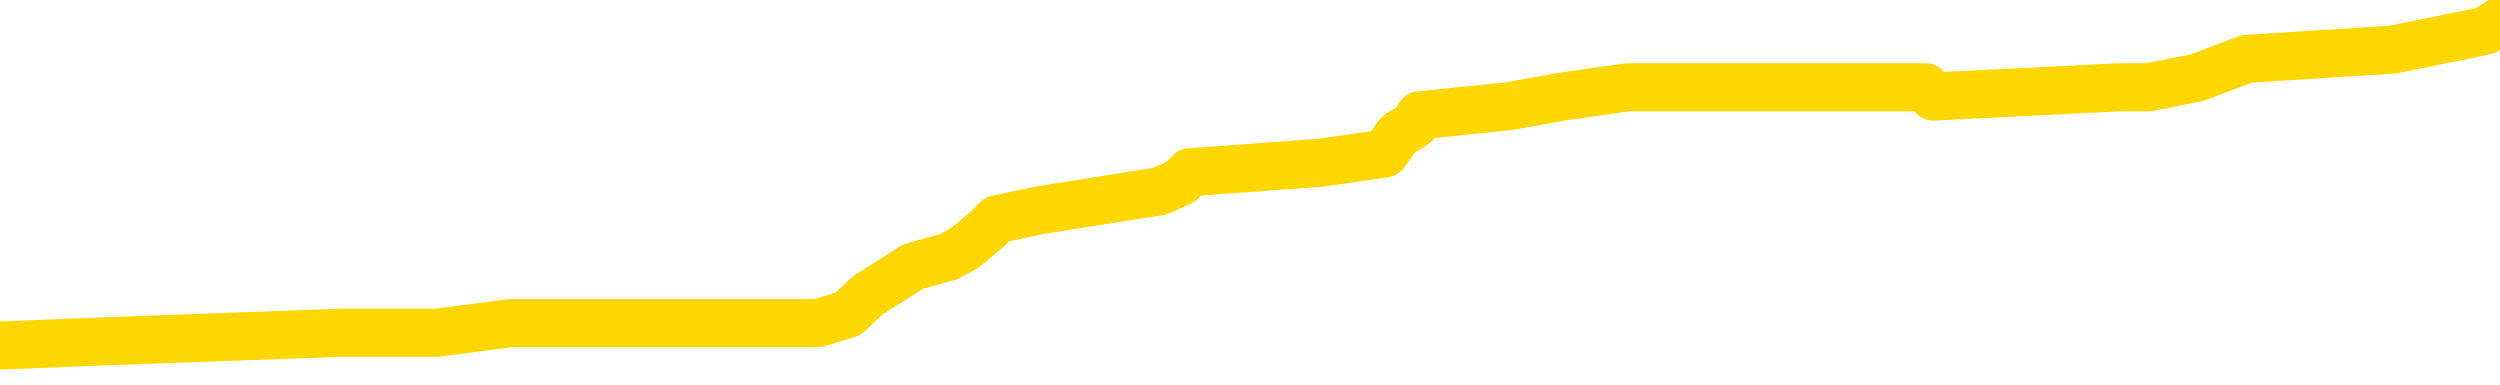<svg xmlns="http://www.w3.org/2000/svg" version="1.1" viewBox="0 0 6500 1000">
	<path fill="none" stroke="gold" stroke-width="125" stroke-linecap="round" stroke-linejoin="round" d="M0 63122  L-894681 63122 L-894496 63098 L-894006 63049 L-893713 63024 L-893401 62975 L-893167 62951 L-893113 62902 L-893054 62853 L-892901 62828 L-892861 62779 L-892728 62754 L-892435 62730 L-891895 62730 L-891284 62705 L-891236 62705 L-890596 62681 L-890563 62681 L-890038 62681 L-889905 62656 L-889515 62607 L-889187 62558 L-889069 62509 L-888858 62460 L-888141 62460 L-887571 62435 L-887464 62435 L-887290 62411 L-887068 62362 L-886667 62337 L-886641 62288 L-885713 62239 L-885625 62190 L-885543 62141 L-885473 62092 L-885176 62067 L-885024 62018 L-883134 62043 L-883033 62043 L-882771 62043 L-882477 62067 L-882335 62018 L-882087 62018 L-882051 61994 L-881893 61969 L-881429 61920 L-881176 61895 L-880964 61846 L-880713 61822 L-880364 61797 L-879436 61748 L-879343 61699 L-878932 61675 L-877761 61626 L-876572 61601 L-876480 61552 L-876452 61503 L-876186 61454 L-875887 61405 L-875759 61356 L-875721 61306 L-874907 61306 L-874523 61331 L-873462 61356 L-873401 61356 L-873136 61846 L-872664 62313 L-872472 62779 L-872208 63245 L-871872 63221 L-871736 63196 L-871281 63172 L-870537 63147 L-870520 63122 L-870354 63073 L-870286 63073 L-869770 63049 L-868742 63049 L-868545 63024 L-868057 63000 L-867695 62975 L-867286 62975 L-866901 63000 L-865197 63000 L-865099 63000 L-865027 63000 L-864966 63000 L-864781 62975 L-864445 62975 L-863804 62951 L-863727 62926 L-863666 62926 L-863480 62902 L-863400 62902 L-863223 62877 L-863204 62853 L-862974 62853 L-862586 62828 L-861697 62828 L-861658 62803 L-861570 62779 L-861542 62730 L-860534 62705 L-860384 62656 L-860360 62632 L-860227 62607 L-860187 62583 L-858929 62558 L-858871 62558 L-858332 62533 L-858279 62533 L-858232 62533 L-857837 62509 L-857698 62484 L-857498 62460 L-857351 62460 L-857187 62460 L-856910 62484 L-856551 62484 L-855999 62460 L-855354 62435 L-855095 62386 L-854941 62362 L-854540 62337 L-854500 62313 L-854380 62288 L-854318 62313 L-854304 62313 L-854210 62313 L-853917 62288 L-853766 62190 L-853435 62141 L-853357 62092 L-853282 62067 L-853055 61994 L-852988 61945 L-852761 61895 L-852708 61846 L-852544 61822 L-851538 61797 L-851355 61773 L-850803 61748 L-850410 61699 L-850013 61675 L-849163 61626 L-849085 61601 L-848506 61576 L-848064 61576 L-847823 61552 L-847666 61552 L-847265 61503 L-847245 61503 L-846800 61478 L-846394 61454 L-846258 61405 L-846083 61356 L-845947 61306 L-845697 61257 L-844697 61233 L-844615 61208 L-844479 61184 L-844441 61159 L-843551 61135 L-843335 61110 L-842892 61086 L-842774 61061 L-842718 61037 L-842041 61037 L-841941 61012 L-841912 61012 L-840570 60987 L-840165 60963 L-840125 60938 L-839197 60914 L-839099 60889 L-838966 60865 L-838561 60840 L-838535 60816 L-838442 60791 L-838226 60767 L-837815 60718 L-836661 60668 L-836370 60619 L-836341 60570 L-835733 60546 L-835483 60497 L-835463 60472 L-834534 60448 L-834482 60399 L-834360 60374 L-834342 60325 L-834187 60300 L-834011 60251 L-833875 60227 L-833818 60202 L-833710 60178 L-833625 60153 L-833392 60129 L-833317 60104 L-833008 60080 L-832891 60055 L-832721 60030 L-832629 60006 L-832527 60006 L-832504 59981 L-832427 59981 L-832329 59932 L-831962 59908 L-831857 59883 L-831354 59859 L-830902 59834 L-830864 59810 L-830840 59785 L-830799 59760 L-830670 59736 L-830569 59711 L-830128 59687 L-829846 59662 L-829253 59638 L-829123 59613 L-828848 59564 L-828696 59540 L-828543 59515 L-828457 59466 L-828379 59441 L-828194 59417 L-828143 59417 L-828115 59392 L-828036 59368 L-828013 59343 L-827729 59294 L-827126 59245 L-826130 59221 L-825832 59196 L-825098 59172 L-824854 59147 L-824764 59122 L-824187 59098 L-823488 59073 L-822736 59049 L-822418 59024 L-822035 58975 L-821958 58951 L-821323 58926 L-821138 58902 L-821050 58902 L-820920 58902 L-820608 58877 L-820558 58853 L-820416 58828 L-820395 58803 L-819427 58779 L-818881 58754 L-818403 58754 L-818342 58754 L-818018 58754 L-817997 58730 L-817935 58730 L-817724 58705 L-817648 58681 L-817593 58656 L-817570 58632 L-817531 58607 L-817515 58583 L-816758 58558 L-816742 58533 L-815942 58509 L-815790 58484 L-814885 58460 L-814378 58435 L-814149 58386 L-814108 58386 L-813993 58362 L-813816 58337 L-813062 58362 L-812927 58337 L-812763 58313 L-812445 58288 L-812269 58239 L-811247 58190 L-811223 58141 L-810972 58116 L-810759 58067 L-810125 58043 L-809887 57994 L-809855 57945 L-809677 57895 L-809596 57846 L-809507 57822 L-809442 57773 L-809002 57724 L-808978 57699 L-808438 57675 L-808182 57650 L-807687 57626 L-806810 57601 L-806773 57576 L-806720 57552 L-806679 57527 L-806562 57503 L-806285 57478 L-806078 57429 L-805881 57380 L-805858 57331 L-805808 57282 L-805768 57257 L-805690 57233 L-805093 57184 L-805033 57159 L-804929 57135 L-804775 57110 L-804143 57086 L-803462 57061 L-803160 57012 L-802813 56987 L-802615 56963 L-802567 56914 L-802247 56889 L-801619 56865 L-801472 56840 L-801436 56816 L-801378 56791 L-801302 56742 L-801060 56742 L-800972 56718 L-800878 56693 L-800584 56668 L-800450 56644 L-800390 56619 L-800353 56570 L-800081 56570 L-799075 56546 L-798899 56521 L-798848 56521 L-798556 56497 L-798363 56448 L-798030 56423 L-797524 56399 L-796961 56349 L-796947 56300 L-796930 56276 L-796830 56227 L-796715 56178 L-796676 56129 L-796638 56104 L-796573 56104 L-796545 56080 L-796406 56104 L-796113 56104 L-796063 56104 L-795958 56104 L-795693 56080 L-795228 56055 L-795084 56055 L-795029 56006 L-794972 55981 L-794781 55957 L-794416 55932 L-794201 55932 L-794007 55932 L-793949 55932 L-793890 55883 L-793736 55859 L-793466 55834 L-793036 55957 L-793021 55957 L-792944 55932 L-792879 55908 L-792750 55736 L-792727 55711 L-792443 55687 L-792395 55662 L-792340 55638 L-791878 55613 L-791839 55613 L-791798 55589 L-791608 55564 L-791128 55540 L-790641 55515 L-790624 55491 L-790586 55466 L-790330 55441 L-790252 55392 L-790022 55368 L-790006 55319 L-789712 55270 L-789270 55245 L-788823 55221 L-788318 55196 L-788164 55172 L-787878 55147 L-787838 55098 L-787507 55073 L-787285 55049 L-786768 55000 L-786692 54975 L-786444 54926 L-786250 54877 L-786190 54853 L-785413 54828 L-785339 54828 L-785109 54803 L-785092 54803 L-785030 54779 L-784835 54754 L-784370 54754 L-784347 54730 L-784217 54730 L-782917 54730 L-782900 54730 L-782823 54705 L-782729 54705 L-782512 54705 L-782360 54681 L-782182 54705 L-782127 54730 L-781841 54754 L-781801 54754 L-781431 54754 L-780991 54754 L-780808 54754 L-780487 54730 L-780192 54730 L-779746 54681 L-779674 54656 L-779212 54607 L-778774 54583 L-778592 54558 L-777138 54509 L-777006 54484 L-776549 54435 L-776323 54411 L-775936 54362 L-775420 54313 L-774466 54264 L-773671 54214 L-772997 54190 L-772571 54141 L-772260 54116 L-772030 54043 L-771347 53969 L-771334 53895 L-771124 53797 L-771102 53773 L-770928 53724 L-769978 53699 L-769709 53650 L-768894 53626 L-768584 53576 L-768546 53552 L-768489 53503 L-767872 53478 L-767234 53429 L-765608 53405 L-764934 53380 L-764292 53380 L-764215 53380 L-764158 53380 L-764122 53380 L-764094 53356 L-763982 53306 L-763964 53282 L-763942 53257 L-763788 53233 L-763735 53184 L-763657 53159 L-763537 53135 L-763440 53110 L-763322 53086 L-763053 53037 L-762783 53012 L-762766 52963 L-762566 52938 L-762419 52889 L-762192 52865 L-762058 52840 L-761749 52816 L-761689 52791 L-761336 52742 L-760988 52718 L-760887 52693 L-760823 52644 L-760763 52619 L-760378 52570 L-759997 52546 L-759893 52521 L-759633 52497 L-759362 52448 L-759202 52423 L-759170 52399 L-759108 52374 L-758967 52349 L-758783 52325 L-758738 52300 L-758450 52300 L-758434 52276 L-758201 52276 L-758140 52251 L-758102 52251 L-757522 52227 L-757388 52202 L-757365 52104 L-757347 51932 L-757329 51736 L-757313 51540 L-757289 51343 L-757272 51196 L-757251 51024 L-757235 50853 L-757211 50754 L-757195 50656 L-757173 50583 L-757156 50533 L-757107 50460 L-757035 50386 L-757000 50264 L-756977 50165 L-756941 50067 L-756900 49969 L-756863 49920 L-756847 49822 L-756823 49748 L-756786 49699 L-756769 49626 L-756745 49576 L-756728 49527 L-756709 49478 L-756693 49429 L-756664 49356 L-756638 49282 L-756593 49257 L-756576 49208 L-756534 49184 L-756486 49135 L-756416 49086 L-756400 49037 L-756384 48987 L-756322 48963 L-756283 48938 L-756244 48914 L-756077 48889 L-756013 48865 L-755997 48840 L-755952 48791 L-755894 48767 L-755681 48742 L-755648 48718 L-755605 48693 L-755527 48668 L-754990 48644 L-754912 48619 L-754808 48570 L-754719 48546 L-754543 48521 L-754192 48497 L-754036 48472 L-753598 48448 L-753442 48423 L-753312 48399 L-752608 48349 L-752407 48325 L-751446 48276 L-750964 48251 L-750865 48251 L-750772 48227 L-750527 48202 L-750454 48178 L-750011 48129 L-749915 48104 L-749900 48080 L-749884 48055 L-749859 48030 L-749394 48006 L-749177 47981 L-749037 47957 L-748743 47932 L-748655 47908 L-748613 47883 L-748583 47859 L-748411 47834 L-748352 47810 L-748276 47785 L-748195 47760 L-748125 47760 L-747816 47736 L-747731 47711 L-747517 47687 L-747482 47662 L-746799 47638 L-746700 47613 L-746495 47589 L-746448 47564 L-746170 47540 L-746108 47515 L-746091 47466 L-746013 47441 L-745705 47392 L-745680 47368 L-745626 47319 L-745604 47294 L-745481 47270 L-745345 47221 L-745101 47196 L-744976 47196 L-744329 47172 L-744313 47172 L-744288 47172 L-744108 47122 L-744032 47098 L-743940 47073 L-743512 47049 L-743096 47024 L-742703 46975 L-742624 46951 L-742606 46926 L-742242 46902 L-742006 46877 L-741778 46853 L-741464 46828 L-741387 46803 L-741306 46754 L-741128 46705 L-741112 46681 L-740847 46632 L-740767 46607 L-740537 46583 L-740310 46558 L-739995 46558 L-739820 46533 L-739458 46533 L-739067 46509 L-738997 46460 L-738934 46435 L-738793 46386 L-738741 46362 L-738640 46313 L-738138 46288 L-737941 46264 L-737694 46239 L-737509 46214 L-737209 46190 L-737133 46165 L-736967 46116 L-736082 46092 L-736054 46043 L-735931 45994 L-735352 45969 L-735274 45945 L-734561 45945 L-734249 45945 L-734036 45945 L-734019 45945 L-733633 45945 L-733108 45895 L-732661 45871 L-732332 45846 L-732179 45822 L-731853 45822 L-731675 45797 L-731593 45797 L-731387 45748 L-731212 45724 L-730283 45699 L-729393 45675 L-729354 45650 L-729126 45650 L-728747 45626 L-727959 45601 L-727725 45576 L-727649 45552 L-727292 45527 L-726720 45478 L-726453 45454 L-726066 45429 L-725963 45429 L-725793 45429 L-725174 45429 L-724963 45429 L-724655 45429 L-724602 45405 L-724475 45380 L-724422 45356 L-724302 45331 L-723966 45282 L-723007 45257 L-722876 45208 L-722674 45184 L-722043 45159 L-721731 45135 L-721317 45110 L-721290 45086 L-721145 45061 L-720724 45037 L-719392 45037 L-719345 45012 L-719216 44963 L-719200 44938 L-718622 44889 L-718416 44865 L-718386 44840 L-718345 44816 L-718288 44791 L-718250 44767 L-718172 44742 L-718029 44718 L-717575 44693 L-717457 44668 L-717171 44644 L-716799 44619 L-716703 44595 L-716376 44570 L-716021 44546 L-715851 44521 L-715804 44497 L-715695 44472 L-715606 44448 L-715578 44423 L-715502 44374 L-715198 44349 L-715165 44300 L-715093 44276 L-714725 44251 L-714389 44227 L-714309 44227 L-714089 44202 L-713917 44178 L-713890 44153 L-713393 44129 L-712844 44080 L-711963 44055 L-711865 44006 L-711788 43981 L-711513 43957 L-711266 43908 L-711192 43883 L-711130 43834 L-711011 43810 L-710969 43785 L-710859 43760 L-710782 43711 L-710082 43687 L-709836 43662 L-709796 43638 L-709640 43613 L-709041 43613 L-708814 43613 L-708722 43613 L-708247 43613 L-707649 43564 L-707129 43540 L-707108 43515 L-706963 43491 L-706643 43491 L-706101 43491 L-705869 43491 L-705699 43491 L-705212 43466 L-704985 43441 L-704900 43417 L-704554 43392 L-704228 43392 L-703705 43368 L-703377 43343 L-702777 43319 L-702579 43270 L-702527 43245 L-702487 43221 L-702205 43196 L-701521 43147 L-701211 43122 L-701186 43073 L-700995 43049 L-700772 43024 L-700686 43000 L-700022 42951 L-699998 42926 L-699776 42877 L-699446 42853 L-699094 42803 L-698889 42779 L-698657 42730 L-698399 42705 L-698209 42656 L-698162 42632 L-697935 42607 L-697900 42583 L-697744 42558 L-697529 42533 L-697356 42509 L-697265 42484 L-696988 42460 L-696744 42435 L-696429 42411 L-696003 42411 L-695965 42411 L-695482 42411 L-695249 42411 L-695037 42386 L-694811 42362 L-694261 42362 L-694014 42337 L-693180 42337 L-693124 42313 L-693102 42288 L-692944 42264 L-692483 42239 L-692442 42214 L-692102 42165 L-691969 42141 L-691746 42116 L-691174 42092 L-690702 42067 L-690507 42043 L-690315 42018 L-690125 41994 L-690023 41969 L-689655 41945 L-689609 41920 L-689527 41895 L-688234 41871 L-688185 41846 L-687917 41846 L-687772 41846 L-687221 41846 L-687104 41822 L-687023 41797 L-686663 41773 L-686440 41748 L-686158 41724 L-685829 41675 L-685321 41650 L-685209 41626 L-685130 41601 L-684966 41576 L-684671 41576 L-684202 41576 L-684006 41601 L-683955 41601 L-683306 41576 L-683184 41552 L-682730 41552 L-682694 41527 L-682225 41503 L-682115 41478 L-682099 41454 L-681882 41454 L-681702 41429 L-681170 41429 L-680140 41429 L-679941 41405 L-679483 41380 L-678534 41331 L-678436 41306 L-678082 41257 L-678021 41233 L-678007 41208 L-677971 41184 L-677602 41159 L-677482 41135 L-677240 41110 L-677076 41086 L-676889 41061 L-676768 41037 L-675697 40987 L-674839 40963 L-674627 40914 L-674530 40889 L-674355 40840 L-674022 40816 L-673950 40791 L-673893 40767 L-673717 40767 L-673328 40742 L-673093 40718 L-672982 40693 L-672865 40668 L-671884 40644 L-671859 40619 L-671264 40570 L-671232 40570 L-671083 40546 L-670799 40521 L-669887 40521 L-668941 40521 L-668788 40497 L-668685 40497 L-668554 40472 L-668411 40448 L-668384 40423 L-668270 40399 L-668052 40374 L-667370 40349 L-667241 40325 L-666938 40300 L-666698 40251 L-666365 40227 L-665726 40202 L-665384 40153 L-665322 40129 L-665166 40129 L-664245 40129 L-663774 40129 L-663731 40129 L-663718 40104 L-663677 40080 L-663655 40055 L-663628 40030 L-663484 40006 L-663061 39981 L-662726 39981 L-662535 39957 L-662106 39957 L-661919 39932 L-661530 39883 L-660995 39859 L-660623 39834 L-660601 39834 L-660351 39810 L-660233 39785 L-660157 39760 L-660021 39736 L-659982 39711 L-659902 39687 L-659508 39662 L-659012 39638 L-658900 39589 L-658727 39564 L-658419 39540 L-657971 39515 L-657648 39491 L-657506 39441 L-657079 39392 L-656925 39343 L-656870 39294 L-656056 39270 L-656037 39245 L-655665 39221 L-655608 39221 L-654479 39196 L-654411 39196 L-653853 39172 L-653658 39147 L-653522 39122 L-653288 39098 L-652941 39073 L-652906 39024 L-652871 39000 L-652803 38951 L-652454 38926 L-652282 38902 L-651797 38877 L-651781 38853 L-651456 38828 L-651298 38803 L-650157 38754 L-650133 38730 L-649941 38681 L-649747 38656 L-649497 38632 L-649480 38607 L-648460 38583 L-648162 38558 L-648087 38533 L-647950 38484 L-647775 38460 L-647198 38411 L-646982 38386 L-646919 38362 L-646788 38337 L-646751 38288 L-646228 38264 L-646090 47932 L-646075 47932 L-646053 47932 L-646032 47932 L-645805 38239 L-645029 38239 L-644988 38239 L-644620 38239 L-644542 38214 L-644490 38190 L-643816 38165 L-643074 38141 L-642649 38141 L-642202 38116 L-641140 38092 L-640828 38043 L-640418 38043 L-640346 38018 L-639822 38018 L-639727 38018 L-639709 38018 L-639265 37994 L-639079 37945 L-638299 37895 L-637626 37871 L-637214 37797 L-636982 37748 L-636842 37724 L-636760 37675 L-636740 37650 L-636664 37650 L-636536 37626 L-636219 37650 L-635995 37650 L-635670 37626 L-635608 37626 L-635238 37626 L-635204 37626 L-634996 37626 L-634328 37626 L-634251 37626 L-634093 37576 L-633982 37576 L-633656 37552 L-633501 37527 L-633160 37527 L-633103 37478 L-632765 37429 L-632561 37405 L-632508 37356 L-631132 37331 L-631002 37306 L-630569 37282 L-630248 37257 L-629421 37208 L-629297 37184 L-628566 37135 L-628410 37086 L-628370 37061 L-628316 37037 L-628293 37012 L-628179 36987 L-627882 36963 L-627593 36938 L-627538 36914 L-627418 36889 L-627387 36865 L-627288 36840 L-626844 36840 L-626692 36816 L-625857 36816 L-625315 36791 L-624980 36791 L-624964 36767 L-624889 36742 L-624773 36718 L-624578 36693 L-624314 36668 L-623479 36644 L-623383 36619 L-622861 36595 L-622820 36570 L-622720 36546 L-621892 36546 L-621757 36521 L-621418 36521 L-620864 36497 L-620485 36472 L-620322 36448 L-620012 36423 L-619199 36399 L-618893 36374 L-618625 36374 L-618303 36374 L-617982 36399 L-617707 36399 L-616878 36349 L-616783 36325 L-616690 36251 L-616586 36178 L-616199 36104 L-615719 36055 L-615703 36030 L-615584 36006 L-615216 35957 L-615121 35932 L-614287 35883 L-614210 35859 L-613911 35834 L-613820 35810 L-613413 35760 L-613303 35711 L-612603 35687 L-612130 35662 L-612070 35638 L-611851 35589 L-611577 35564 L-611464 35540 L-610437 35515 L-610051 35491 L-610031 35466 L-609698 35441 L-609453 35417 L-609020 35392 L-608910 35368 L-608792 35343 L-608340 35294 L-607750 35270 L-607413 35245 L-605521 35221 L-605407 35172 L-605195 35147 L-603877 35122 L-603770 29601 L-603704 24153 L-603668 19122 L-603606 19122 L-603107 24595 L-602432 29994 L-602410 34975 L-602139 34926 L-601171 34926 L-600482 34902 L-600320 34877 L-599779 34853 L-599689 34828 L-598670 34803 L-597722 34754 L-597357 34779 L-597254 34803 L-596666 34803 L-596606 34803 L-596506 34779 L-596066 34730 L-595958 34705 L-595517 34681 L-594517 34607 L-594260 34533 L-594157 34460 L-594027 34411 L-593661 34362 L-593080 34313 L-593049 34288 L-592733 34264 L-590750 34239 L-590635 34214 L-590567 34214 L-590208 34190 L-588590 34165 L-588412 34165 L-588268 34165 L-587445 34190 L-587393 34214 L-587338 34214 L-586904 34214 L-585923 34239 L-585850 34239 L-584765 34214 L-584552 34214 L-583836 34165 L-583447 34141 L-583229 34092 L-582909 34043 L-582415 33994 L-582288 33969 L-582059 33920 L-581826 33871 L-581767 33846 L-581478 33822 L-581205 33773 L-580176 33748 L-578511 33724 L-578091 33699 L-577954 33675 L-577798 33675 L-577493 33650 L-577265 33601 L-577106 33576 L-576947 33527 L-576778 33478 L-576730 33454 L-576677 33429 L-576655 33429 L-576269 33405 L-576019 33405 L-575749 33405 L-575588 33405 L-575498 33405 L-573840 33405 L-573675 33429 L-573295 33405 L-572835 33405 L-572225 33356 L-571132 33331 L-570701 33306 L-570669 33282 L-570607 33257 L-570590 33233 L-568886 33208 L-568844 33184 L-568378 33159 L-568191 33135 L-568159 33086 L-567563 33061 L-567513 33037 L-567191 33012 L-567140 32987 L-566930 32963 L-566912 32938 L-566645 32889 L-566593 32865 L-566123 32840 L-565613 32791 L-565535 32791 L-565240 32767 L-565224 32742 L-565185 32718 L-565114 32693 L-564957 32668 L-564011 32668 L-563954 32668 L-563434 32668 L-563241 32644 L-563140 32644 L-562914 32619 L-562404 32619 L-562016 33282 L-561947 33282 L-561599 33257 L-561242 33233 L-560113 32521 L-560061 32472 L-559835 32448 L-559801 32423 L-559676 32374 L-559578 32374 L-559313 32374 L-558573 32399 L-557994 32399 L-557701 32399 L-556995 32399 L-556816 32374 L-556793 32374 L-556157 32349 L-555846 32325 L-555449 32325 L-555420 32300 L-555399 32276 L-555245 32251 L-554560 32251 L-554543 32251 L-554203 32251 L-553931 32227 L-553893 32202 L-553837 32153 L-553815 32129 L-553743 32104 L-553411 32080 L-553305 32055 L-553277 32006 L-553079 31981 L-552926 31957 L-552058 31932 L-551495 31883 L-551479 31883 L-551378 31859 L-551276 31883 L-551129 31883 L-551051 31883 L-551013 31859 L-550958 31834 L-550884 31810 L-550739 31785 L-550258 31785 L-549853 31760 L-548987 31785 L-548967 31785 L-548709 31785 L-548633 31785 L-548603 31760 L-548593 31711 L-548576 31687 L-548283 31662 L-548243 31638 L-548172 31613 L-548098 31589 L-547893 31564 L-547733 31491 L-547432 31417 L-547354 31319 L-547337 31245 L-547121 31196 L-546890 31196 L-546780 31221 L-546410 31245 L-546252 31245 L-546020 31245 L-545852 31245 L-545707 31221 L-545575 31196 L-544299 31147 L-543895 31098 L-543835 31073 L-543718 31024 L-543293 31000 L-543277 30951 L-543215 30926 L-542942 30877 L-542829 30853 L-542547 30803 L-542270 30779 L-541845 30730 L-541822 30705 L-541744 30681 L-541619 30656 L-541032 30632 L-540641 30607 L-540305 30583 L-539716 30558 L-539614 30558 L-539444 30533 L-539307 30533 L-538480 30509 L-537294 30484 L-537258 30460 L-537203 30460 L-536982 30435 L-536777 30435 L-536623 30435 L-536366 30411 L-536289 30386 L-535747 30362 L-535710 30337 L-535461 30313 L-535074 30288 L-534248 30264 L-533890 30239 L-533580 30239 L-533322 30214 L-533098 30190 L-532692 30165 L-532575 30141 L-532392 30116 L-532339 30116 L-532150 30092 L-531980 30067 L-531951 30043 L-531670 30018 L-531360 29994 L-531222 29969 L-530912 29945 L-530718 29945 L-530703 29920 L-529983 29920 L-529850 29871 L-529552 29846 L-529462 29822 L-528861 29822 L-528823 29797 L-528744 29773 L-528124 29748 L-527972 29699 L-527932 29675 L-527621 29650 L-527429 29626 L-527236 29576 L-527181 29527 L-526872 29503 L-526820 29478 L-526765 29503 L-526740 29503 L-526615 29503 L-525804 29478 L-525728 29454 L-525187 29429 L-524918 29405 L-524259 29380 L-523351 29356 L-523110 29331 L-522578 29306 L-522360 29282 L-521253 29306 L-521203 29306 L-520427 29306 L-519879 29282 L-519768 29257 L-519615 29208 L-519560 29184 L-519395 29159 L-519017 29135 L-518570 29110 L-518515 29086 L-518361 29061 L-517681 29037 L-517461 29012 L-516943 28987 L-516094 28938 L-516078 28914 L-514287 28889 L-513733 28865 L-513615 28840 L-512610 28816 L-512573 28791 L-512340 28791 L-512248 28791 L-512208 28791 L-511876 28767 L-511524 28742 L-511259 28693 L-510972 28668 L-510661 28619 L-510407 28570 L-510313 28546 L-509823 28521 L-509616 28497 L-509050 28472 L-508936 28497 L-508585 28472 L-508533 28472 L-508493 28472 L-507890 28423 L-507156 28374 L-506575 28325 L-506339 28276 L-505799 28202 L-505646 28153 L-505145 28129 L-504935 28080 L-504912 28080 L-504853 28055 L-503891 28055 L-503713 28030 L-503271 28006 L-503247 27957 L-503092 27932 L-503010 27932 L-502860 27957 L-502213 27957 L-502163 27932 L-501043 27908 L-500059 27883 L-499998 27859 L-499277 27834 L-498412 27810 L-498033 27785 L-497814 27785 L-497055 27760 L-497003 27736 L-496694 27687 L-495842 27687 L-495649 27662 L-495473 27638 L-495248 27638 L-495121 27613 L-494929 27613 L-494697 27589 L-494527 27613 L-494241 27589 L-493961 27589 L-493878 27564 L-493708 27540 L-493691 27491 L-493537 27466 L-493498 27441 L-492723 27417 L-492646 27417 L-492414 27368 L-491987 27343 L-491642 27319 L-491058 27294 L-490790 27294 L-490531 27294 L-490401 27245 L-490385 27221 L-490271 27196 L-490247 27172 L-490013 27147 L-489977 27122 L-488661 27122 L-488606 27098 L-487927 27049 L-487354 27049 L-487229 27049 L-487076 27049 L-486999 27049 L-486687 27000 L-486414 26975 L-486324 26926 L-486223 26926 L-485295 26902 L-485219 26902 L-484855 26902 L-484830 26877 L-484794 26853 L-484018 26803 L-483926 26779 L-483786 26754 L-483385 26730 L-483123 26730 L-482879 26754 L-482665 26730 L-482585 26730 L-482508 26730 L-482432 26730 L-482245 26754 L-482179 26754 L-481929 26754 L-481874 26730 L-481737 26705 L-481657 26656 L-481544 26632 L-481320 26607 L-481156 26583 L-481115 26558 L-480946 26533 L-480575 26509 L-480560 26484 L-480444 26460 L-479723 26435 L-479687 26411 L-479554 26411 L-479206 26386 L-478795 26386 L-478759 26386 L-478680 26362 L-478642 26337 L-478278 26313 L-478073 26288 L-478058 26264 L-477713 26239 L-477364 26239 L-477038 26239 L-476937 26214 L-476784 26214 L-476590 26190 L-476358 26190 L-476265 26190 L-476110 26190 L-476033 26190 L-475992 26165 L-475878 26141 L-475855 26116 L-475604 26116 L-475466 26067 L-474888 25994 L-474060 25945 L-473572 25895 L-473450 25871 L-473412 25846 L-473399 25822 L-473247 25773 L-473146 25724 L-472913 25699 L-472523 25650 L-472218 25626 L-472203 25601 L-472032 25576 L-471793 25527 L-471197 25527 L-470593 25503 L-470554 25503 L-470513 25503 L-470360 25478 L-470307 25454 L-470244 25429 L-470176 25405 L-470122 25356 L-470096 25331 L-470050 25306 L-469955 25257 L-469818 25233 L-469665 25208 L-469533 25184 L-469492 25184 L-469456 25159 L-469394 25135 L-469121 25086 L-468806 25061 L-468766 25012 L-468681 24987 L-468503 24963 L-468266 24938 L-467908 24914 L-467878 24889 L-467309 24865 L-467186 24840 L-466950 24816 L-466927 24816 L-466646 24791 L-466361 24791 L-466105 24791 L-465533 24767 L-465237 24742 L-465160 24718 L-464461 24693 L-464384 24668 L-464349 24644 L-464322 24619 L-464271 24570 L-464077 24546 L-463937 24497 L-463901 24472 L-463861 24448 L-463265 24423 L-463033 24399 L-462749 24570 L-462695 24718 L-462621 24889 L-462543 25037 L-462307 24987 L-462063 24963 L-461927 24938 L-461821 24914 L-461741 24889 L-461354 24840 L-461227 24816 L-461074 24791 L-461037 24767 L-460891 24742 L-460669 24718 L-460496 24693 L-460427 24668 L-459605 24619 L-459589 24619 L-459294 24595 L-458507 24570 L-458197 24570 L-458050 24546 L-457822 24521 L-457621 24472 L-456685 24448 L-456648 24423 L-456625 24399 L-456584 24349 L-456316 24325 L-455719 24300 L-455656 24276 L-455620 24251 L-455603 24227 L-454908 24227 L-454707 24227 L-454675 24227 L-454341 24227 L-454234 24202 L-453609 24153 L-453105 24129 L-453068 24080 L-452625 24080 L-452529 24055 L-452370 24055 L-452057 24055 L-452045 24055 L-451605 24080 L-451123 24104 L-450994 24104 L-450674 24104 L-450605 24080 L-450301 24080 L-450125 24055 L-449932 24030 L-449689 23981 L-449491 23932 L-449466 23883 L-448887 23859 L-448818 23834 L-448408 23810 L-448354 23785 L-448307 23760 L-447943 23736 L-447797 23711 L-447592 23687 L-447496 23687 L-447340 23662 L-447279 23638 L-447131 23589 L-447031 23564 L-446474 23564 L-446451 23613 L-446279 23638 L-445738 23662 L-445677 23662 L-445623 23613 L-445594 23564 L-445523 23540 L-445507 23491 L-445443 23466 L-445407 23417 L-445252 23392 L-444926 23368 L-444360 23343 L-444346 23319 L-444284 23270 L-444182 23221 L-444136 23221 L-443893 23196 L-443471 23196 L-443316 23196 L-441575 23147 L-441033 23122 L-440090 23098 L-439680 23073 L-439139 23024 L-438943 23000 L-438774 22975 L-438478 22951 L-438364 22926 L-438349 22926 L-438194 22902 L-438054 22877 L-437977 22828 L-437846 22828 L-437498 22828 L-437127 22853 L-436529 22853 L-436353 22853 L-436197 22828 L-435928 22803 L-435777 22803 L-435485 22877 L-435462 22926 L-435379 22975 L-435151 23024 L-434452 23000 L-434325 22975 L-433894 22951 L-433800 22926 L-432595 22926 L-432546 22902 L-432252 22902 L-431849 22877 L-431573 22828 L-431554 22803 L-431436 22779 L-431360 22754 L-431178 22730 L-430698 22705 L-430247 22656 L-429837 22632 L-429806 22607 L-429388 22583 L-429274 22583 L-429156 22583 L-429141 22583 L-428946 22558 L-428925 22509 L-428692 22484 L-428249 22460 L-427930 22411 L-427465 22411 L-427300 22386 L-427145 22362 L-426989 22362 L-426535 22362 L-426216 22362 L-426161 22386 L-425790 22386 L-425753 22411 L-425426 22411 L-425309 22386 L-425211 22362 L-424885 22313 L-424498 22288 L-424237 22264 L-423879 22214 L-423622 22190 L-421452 22165 L-421402 22141 L-421380 22116 L-420969 22116 L-420907 22116 L-420837 22141 L-420606 22141 L-420295 22116 L-419992 22067 L-419948 22043 L-419640 22018 L-419507 21994 L-419290 21969 L-418578 21945 L-418423 21945 L-418284 21920 L-418136 21920 L-418115 21920 L-417920 21895 L-417895 21871 L-417804 21846 L-417782 21822 L-417766 21797 L-417665 21773 L-416737 21748 L-416279 21748 L-415187 21699 L-414764 21699 L-414361 21675 L-414322 21650 L-414068 21626 L-413294 21576 L-413278 21552 L-413253 21527 L-413060 21503 L-412324 21478 L-412055 21454 L-412014 21429 L-411615 21380 L-411590 21356 L-410801 21331 L-410121 21306 L-408750 21282 L-408480 21257 L-408431 21233 L-407894 21184 L-407861 21159 L-407759 21110 L-407435 21086 L-407356 21061 L-407087 21061 L-406174 21037 L-406036 21037 L-405787 20987 L-405241 20987 L-404819 20963 L-404626 20938 L-404611 20938 L-404473 20889 L-404379 20865 L-404252 20840 L-403992 20816 L-403967 20767 L-403876 20742 L-403565 20718 L-403505 20693 L-403388 20693 L-403038 20693 L-402228 20693 L-401996 20644 L-401167 20644 L-400935 20595 L-400719 20570 L-400200 20570 L-399562 20546 L-399146 20521 L-398824 20497 L-398343 20472 L-397917 20472 L-397856 20448 L-397508 20448 L-397467 20423 L-397453 20399 L-397354 20349 L-397308 20349 L-396823 20325 L-396022 20325 L-395687 20325 L-394606 20300 L-394126 20276 L-394103 20251 L-393963 20227 L-393407 20202 L-392710 20178 L-392401 20153 L-392180 20129 L-392075 20104 L-391972 20055 L-391301 20030 L-391207 20006 L-391185 20006 L-391108 19981 L-390930 19981 L-390758 19981 L-390577 19957 L-390564 19932 L-390488 19908 L-390323 19883 L-389808 19859 L-389792 19834 L-389652 19834 L-389289 19810 L-389265 19810 L-389135 19785 L-389110 19760 L-388748 19736 L-388222 19687 L-388129 19662 L-387913 19613 L-387819 19589 L-387795 19564 L-387331 19540 L-387253 19540 L-386852 19515 L-386401 19515 L-385149 19491 L-385111 19466 L-384679 19441 L-384646 19417 L-383927 19392 L-383751 19368 L-383615 19343 L-383309 19319 L-383254 19294 L-383229 19245 L-383213 19196 L-383038 19172 L-382848 19147 L-382341 19147 L-381967 18951 L-381629 18730 L-381590 18533 L-380871 18362 L-380778 18337 L-380739 18313 L-380197 18313 L-380174 18288 L-379772 18264 L-379346 18239 L-379075 18239 L-378895 18214 L-378649 18165 L-378626 18141 L-378570 18092 L-377953 18067 L-377450 18043 L-377063 18043 L-376444 18067 L-376228 18067 L-376073 18092 L-374780 18043 L-374681 18018 L-374239 17969 L-373908 17945 L-373607 17895 L-373365 17871 L-372630 17822 L-372051 17797 L-371221 17773 L-371121 17748 L-370563 17724 L-370425 17699 L-368783 17675 L-368722 17675 L-368629 17675 L-367662 17675 L-367484 17650 L-367197 17650 L-366979 17650 L-366901 17626 L-366630 17626 L-366514 17601 L-366361 17576 L-366051 17552 L-365973 17527 L-365882 17527 L-365804 17503 L-365688 17503 L-365509 17478 L-365417 17454 L-365379 17429 L-364876 17429 L-364657 17405 L-364528 17405 L-364373 17380 L-364318 17356 L-364193 17356 L-363809 17331 L-363300 17306 L-363228 17282 L-362748 17257 L-362671 17233 L-362570 17233 L-362337 17208 L-361872 17208 L-361642 17208 L-361626 17208 L-361394 17208 L-361239 17208 L-361177 17208 L-360984 17184 L-360713 17135 L-359962 17110 L-359009 17110 L-358973 17086 L-358748 17086 L-358308 17086 L-358027 17037 L-357679 17012 L-356610 16987 L-355682 16987 L-355551 16987 L-355505 16987 L-355435 16963 L-355281 16963 L-355203 16914 L-355030 16865 L-354595 16816 L-354391 16791 L-354330 16742 L-353748 16718 L-353594 16668 L-353478 16644 L-353437 16619 L-353268 16595 L-353131 16570 L-352920 16521 L-352843 16497 L-352820 16472 L-352611 16423 L-352201 16399 L-352176 16374 L-351953 16349 L-351808 16325 L-351773 16300 L-351760 16276 L-351737 16251 L-351504 16227 L-351318 16202 L-351101 16178 L-351076 16153 L-350387 16129 L-350283 16104 L-350248 16080 L-350227 16055 L-350033 16030 L-349980 16006 L-349863 15957 L-349781 15957 L-349670 15932 L-349356 15908 L-348896 15883 L-348641 15859 L-348407 15810 L-348277 15785 L-347925 15760 L-347865 15736 L-347713 15711 L-347141 15662 L-347054 15638 L-346901 15589 L-346605 15540 L-346235 15491 L-345932 15441 L-345855 15417 L-345450 15392 L-345282 15392 L-345138 15392 L-344598 15392 L-344537 15392 L-344522 15343 L-344356 15319 L-344150 15294 L-344075 15294 L-343982 15270 L-343572 15245 L-343557 15221 L-343533 15221 L-343340 15196 L-343263 15417 L-343093 15638 L-343031 15834 L-343015 16055 L-342501 16030 L-342279 16006 L-341660 15957 L-341407 15932 L-341213 15908 L-341174 15883 L-341100 15883 L-341035 15883 L-340384 15883 L-340346 15908 L-340171 15908 L-340106 15908 L-339432 15908 L-339043 15859 L-338781 15834 L-338543 15810 L-338465 15760 L-338450 15711 L-338248 15687 L-337877 15638 L-337651 15613 L-337016 15589 L-336996 15589 L-336609 15564 L-336515 15564 L-336457 15540 L-336181 15515 L-335872 15515 L-335794 15491 L-334943 15515 L-334600 15638 L-334163 15785 L-333730 15908 L-333235 16030 L-333085 16006 L-332817 16030 L-331579 16055 L-331522 16104 L-329758 16129 L-329568 16104 L-328558 16080 L-328407 16055 L-328031 16104 L-327710 16153 L-327105 16202 L-327035 16251 L-326858 16227 L-326029 16202 L-325891 16178 L-325504 16153 L-325320 16129 L-325276 16104 L-325156 16080 L-324946 16055 L-324499 16006 L-324151 15981 L-324018 15957 L-323609 15932 L-323259 15932 L-322974 15908 L-322780 15883 L-322626 15883 L-322462 15859 L-322394 15834 L-322294 15834 L-322060 15810 L-321944 15810 L-321891 15785 L-321349 15785 L-320884 15760 L-319702 15760 L-319569 15760 L-319545 15760 L-319492 15760 L-318824 15760 L-317789 15711 L-317596 15687 L-317416 15662 L-317264 15662 L-317224 15638 L-317209 15638 L-317147 15613 L-316822 15589 L-315662 15564 L-315468 15540 L-315291 15515 L-314177 15491 L-313317 15466 L-313211 15466 L-312737 15441 L-312545 15441 L-310223 15417 L-310145 15392 L-310024 15343 L-309990 15319 L-309952 15270 L-309858 15196 L-309642 15147 L-309061 15098 L-308675 15073 L-307902 15049 L-307824 15024 L-307126 15024 L-306585 15024 L-306544 15000 L-306414 15000 L-305950 14975 L-305911 14951 L-305777 14926 L-305409 14902 L-305379 14877 L-305229 14877 L-304828 14853 L-303004 14877 L-302197 14853 L-301479 14853 L-301462 14853 L-301148 14803 L-300587 14779 L-300085 14754 L-299566 14730 L-299545 14705 L-297801 14681 L-297632 14656 L-297436 14632 L-296542 14607 L-296024 14558 L-295813 14533 L-295555 14509 L-294846 14484 L-293895 14460 L-293237 14435 L-293198 14386 L-292911 14362 L-292829 14337 L-292734 14337 L-292602 14313 L-292525 14313 L-291789 14313 L-291452 14288 L-291403 14313 L-291147 14313 L-290861 14288 L-290435 14288 L-289855 14264 L-289596 14264 L-289444 14239 L-289197 14239 L-289159 14239 L-288362 14214 L-288324 14190 L-288147 14190 L-287737 14141 L-287509 14141 L-287433 14141 L-287301 14141 L-287185 14116 L-286837 14092 L-286774 14067 L-286621 14043 L-285880 14018 L-285769 13994 L-285599 13969 L-285560 13945 L-285265 13945 L-284864 13945 L-284688 13945 L-284593 13945 L-284284 13920 L-283482 13895 L-283024 13846 L-282504 13822 L-282015 13797 L-281320 13773 L-280273 13748 L-280004 13748 L-279950 13724 L-279790 13724 L-279538 13724 L-279292 13699 L-279213 13675 L-278999 13626 L-278687 13601 L-278223 13552 L-278209 13527 L-277913 13527 L-277899 13503 L-276908 13478 L-276236 13454 L-275901 13405 L-275285 13405 L-275148 13380 L-274509 13356 L-274379 13331 L-273428 13282 L-273329 13233 L-272769 13208 L-272360 13208 L-271932 13208 L-271841 13184 L-271006 13184 L-270643 13184 L-270603 13208 L-270471 13233 L-270294 13233 L-270077 13233 L-270024 13208 L-269867 13159 L-269614 13135 L-268514 13110 L-268436 13086 L-268217 13061 L-268086 13012 L-268050 12987 L-267856 12963 L-267757 12938 L-267273 12914 L-266989 12889 L-266828 12865 L-266734 12816 L-266462 12791 L-266192 12767 L-266176 12668 L-266038 12595 L-265899 12521 L-265573 12423 L-265264 12374 L-265223 12349 L-265147 12300 L-265032 12276 L-264181 12227 L-263855 12202 L-263524 12178 L-263391 12178 L-263175 12178 L-263158 12178 L-262478 12178 L-262385 12129 L-262361 12104 L-262346 12055 L-262307 12030 L-261895 11981 L-261626 11957 L-261586 11932 L-261218 11932 L-261008 11908 L-259925 11908 L-259909 11883 L-259880 11859 L-259860 11859 L-259483 11810 L-259228 11785 L-258980 11736 L-258840 11687 L-258708 11662 L-258376 11638 L-258284 11613 L-258223 11589 L-257665 11564 L-257603 11540 L-257448 11515 L-257253 11491 L-257061 11466 L-257045 11441 L-257007 11417 L-256968 11392 L-256697 11368 L-256574 11343 L-256542 11319 L-256442 11319 L-256287 11319 L-256145 11319 L-255861 11294 L-255536 11294 L-254840 11270 L-254817 11270 L-254308 11270 L-253462 11270 L-253099 11245 L-252944 11221 L-252340 11221 L-252170 11221 L-252109 11221 L-252054 11196 L-250999 11172 L-250980 11172 L-250074 11172 L-250053 11172 L-249886 11147 L-249644 11147 L-249594 11122 L-249539 11073 L-249401 11049 L-249362 11024 L-248434 11000 L-248379 11000 L-248257 11000 L-248185 11000 L-248069 11000 L-247891 11024 L-246908 11000 L-246769 11000 L-246651 10951 L-246357 10902 L-246109 10877 L-246073 10853 L-246018 10877 L-245997 10877 L-245864 10877 L-245784 10877 L-245647 10853 L-245024 10853 L-244857 10828 L-244393 10828 L-244217 10779 L-244200 10754 L-244140 10730 L-244023 10705 L-243541 10681 L-242845 10656 L-242472 10632 L-242303 10607 L-241337 10583 L-241182 10558 L-241004 10558 L-240912 10533 L-240656 10533 L-240486 10533 L-239839 10509 L-239828 10509 L-239248 10484 L-239109 10484 L-239054 10435 L-238319 10411 L-238280 10386 L-238203 10386 L-237561 10362 L-236787 10362 L-236694 10337 L-236645 10337 L-236630 10313 L-236594 10313 L-236578 10264 L-236515 10239 L-236499 10214 L-236479 10214 L-236324 10190 L-236285 10165 L-236269 10141 L-236230 10116 L-236090 10092 L-236014 10067 L-235649 10043 L-235301 10018 L-234528 9994 L-233925 9969 L-233729 9945 L-233499 9945 L-233361 9920 L-232723 9920 L-232434 9895 L-232412 9895 L-231952 9871 L-231719 9871 L-231664 9846 L-231626 9822 L-231123 9797 L-230573 9773 L-229785 9748 L-228662 9748 L-227767 9724 L-227679 9724 L-227380 9699 L-227308 9675 L-227192 9650 L-226016 9626 L-225667 9601 L-225645 9576 L-225126 9552 L-224979 9527 L-224871 9503 L-224661 9478 L-224507 9454 L-224484 9429 L-224290 9405 L-224213 9380 L-224070 9356 L-223269 9331 L-223123 9306 L-222843 9282 L-222666 9257 L-222356 9233 L-221544 9208 L-220616 9208 L-219024 9184 L-218781 9159 L-218140 9135 L-217944 9110 L-217866 9086 L-217349 9061 L-217117 9061 L-217094 9037 L-216962 9037 L-216623 9012 L-216612 8987 L-216395 8963 L-216358 8938 L-215817 8914 L-215288 8865 L-215220 8840 L-214927 8816 L-214380 8767 L-214344 8742 L-214292 8718 L-214192 8668 L-213960 8668 L-213380 8668 L-213282 8693 L-213208 8693 L-212876 8668 L-212126 8644 L-212087 8619 L-211407 8619 L-211252 8619 L-210926 8595 L-210710 8570 L-210479 8570 L-210182 8546 L-209936 8521 L-209585 8497 L-209532 8472 L-208772 8448 L-208079 8399 L-207729 8349 L-207265 8325 L-206631 8300 L-206223 8276 L-206145 8300 L-205719 8300 L-205076 8276 L-204907 8276 L-204165 8251 L-203978 8227 L-203682 8202 L-203111 8178 L-203085 8153 L-202066 8153 L-201579 8129 L-201486 8129 L-201425 8104 L-201137 8080 L-200851 8055 L-200789 8030 L-200609 8030 L-199898 8006 L-199722 7981 L-199524 7957 L-199372 7932 L-199280 7908 L-199219 7883 L-198677 7883 L-198366 7859 L-198274 7810 L-198197 7760 L-197630 7736 L-197539 7736 L-197284 7687 L-196957 7638 L-196920 7564 L-196766 7491 L-196533 7466 L-196211 7441 L-195079 7417 L-194880 7392 L-194354 7368 L-194109 7368 L-193864 7343 L-193784 7319 L-193764 7270 L-193687 7245 L-193631 7196 L-193554 7172 L-193515 7147 L-193336 7098 L-193299 7073 L-193068 7049 L-191830 7024 L-191503 7000 L-191464 6951 L-190682 6926 L-190535 6902 L-189544 6877 L-189337 6877 L-188911 6877 L-188784 6877 L-188380 6902 L-188292 6877 L-187635 6853 L-186927 6828 L-186319 6803 L-186126 6779 L-185893 6730 L-185274 6705 L-184979 6656 L-184539 6632 L-184385 6607 L-184230 6583 L-183474 6533 L-183123 6509 L-182721 6509 L-182682 6484 L-181676 6484 L-181357 6484 L-181110 6460 L-180410 6411 L-180336 6386 L-180024 6362 L-178944 6337 L-178752 6313 L-178519 6313 L-178324 6288 L-177824 6264 L-177070 6264 L-176956 6264 L-176756 6264 L-176715 6239 L-176622 6214 L-176309 6190 L-176221 6165 L-176105 6141 L-175787 6141 L-175718 6116 L-175693 6092 L-175331 6067 L-175292 6043 L-175076 6018 L-174573 6043 L-173970 6067 L-173759 6116 L-173606 6141 L-173568 6141 L-173524 6092 L-173489 6067 L-173356 6043 L-172947 6018 L-172576 5994 L-172523 5969 L-172507 5945 L-172428 5920 L-172018 5895 L-171865 5871 L-171849 5822 L-171810 5797 L-171631 5748 L-171555 5724 L-171323 5699 L-170534 5675 L-170456 5675 L-169721 5626 L-169565 5601 L-169326 5552 L-169264 5503 L-169179 5478 L-169156 5429 L-169038 5380 L-169024 5331 L-168962 5282 L-168925 5257 L-168830 5233 L-168808 5233 L-168692 5208 L-168459 5184 L-168289 5135 L-167469 5135 L-167068 5110 L-166913 5110 L-166408 5110 L-166294 5110 L-165697 5110 L-165323 5086 L-165271 5086 L-165077 5061 L-164381 5061 L-164342 5037 L-164198 5037 L-163972 5012 L-163711 4987 L-163337 4963 L-162911 4938 L-162782 4914 L-162762 4865 L-162269 4865 L-161572 4840 L-161341 4865 L-161187 4865 L-160218 4865 L-159994 4889 L-159716 4889 L-159700 4865 L-159174 4840 L-158645 4816 L-158497 4791 L-158478 4767 L-157936 4742 L-157626 4718 L-157508 4668 L-157317 4619 L-157180 4570 L-156853 4546 L-156736 4521 L-156427 4521 L-156001 4497 L-155945 4497 L-155712 4521 L-155616 4521 L-155483 4521 L-155186 4521 L-155072 4497 L-154708 4472 L-154395 4472 L-153912 4448 L-153742 4423 L-153494 4399 L-153278 4374 L-152752 4349 L-152565 4300 L-152210 4276 L-151575 4251 L-151420 4202 L-150679 4178 L-150260 4153 L-150080 4129 L-150003 4129 L-149872 4104 L-149579 4080 L-149538 4055 L-149308 4055 L-149115 4030 L-148860 4030 L-148434 4006 L-148325 3981 L-147706 3981 L-147525 3981 L-146313 3981 L-145666 4006 L-145515 4006 L-145478 4006 L-145346 4006 L-145245 3981 L-145229 3957 L-145147 3932 L-144936 3908 L-144819 3883 L-144456 3859 L-144084 3834 L-143388 3810 L-142985 3785 L-142881 3760 L-142863 3736 L-141918 3711 L-141723 3662 L-141571 3638 L-141515 3589 L-140759 3589 L-140742 3638 L-140253 3662 L-140123 3711 L-139930 3711 L-139039 3687 L-139000 3662 L-138962 3638 L-138885 3613 L-138846 3613 L-138769 3589 L-138685 3564 L-138421 3540 L-138188 3515 L-138126 3491 L-137646 3466 L-137309 3466 L-137198 3441 L-137004 3417 L-136828 3392 L-136769 3392 L-136733 3368 L-136463 3343 L-135765 3294 L-135712 3245 L-135418 3196 L-135016 3147 L-134452 3122 L-133578 3098 L-133274 3073 L-133236 3049 L-133113 3024 L-132515 3000 L-132385 2975 L-132185 2951 L-132147 2926 L-131534 2902 L-131355 2877 L-131340 2828 L-131122 2803 L-131044 2754 L-130737 2754 L-130605 2730 L-130373 2730 L-130038 2730 L-129947 2705 L-129846 2681 L-129809 2656 L-129265 2656 L-129073 2632 L-128532 2607 L-128106 2583 L-127974 2583 L-127912 2583 L-127681 2583 L-127665 2583 L-127177 2607 L-127096 2607 L-127078 2607 L-125685 2632 L-125550 2632 L-125436 2607 L-124801 2583 L-124662 2558 L-124544 2533 L-124390 2484 L-124353 2460 L-124275 2435 L-124221 2460 L-123229 2460 L-123192 2435 L-123059 2435 L-122999 2386 L-122900 2362 L-122610 2337 L-122596 2313 L-122286 2313 L-122186 2337 L-121721 2313 L-121667 4914 L-121525 7491 L-121397 10092 L-121165 12693 L-120596 12668 L-120507 12644 L-120484 12644 L-120197 12619 L-119515 12595 L-119437 12570 L-119401 12546 L-119385 12521 L-119185 12497 L-118765 12448 L-118494 12448 L-117621 12423 L-117328 12423 L-117217 12423 L-116483 12399 L-116356 12374 L-115996 12349 L-115744 12349 L-114872 12325 L-114703 12325 L-114642 12300 L-114587 12276 L-114239 12251 L-114216 12227 L-114007 12202 L-113866 12178 L-113736 12153 L-113613 12129 L-113490 12104 L-113253 12080 L-112962 12055 L-112303 12030 L-112281 12006 L-112126 11981 L-112009 11957 L-111045 11932 L-110989 11908 L-110756 11883 L-110734 11859 L-110408 11834 L-110292 11834 L-110253 11810 L-109751 11810 L-109452 11785 L-109340 11760 L-108798 11736 L-107739 11711 L-107113 11687 L-106941 11662 L-106693 11638 L-106437 11613 L-106306 11589 L-106285 11564 L-105617 11540 L-104721 11515 L-104675 11491 L-104605 11466 L-104489 11466 L-104269 11441 L-104078 11441 L-104038 11417 L-103846 11392 L-103187 11392 L-102570 11368 L-102531 11515 L-101935 11662 L-101873 11785 L-100751 11908 L-100696 11908 L-100575 11883 L-100310 11859 L-100246 11859 L-99977 11859 L-99901 11834 L-99685 11834 L-99202 11810 L-98932 11785 L-98801 11785 L-98569 11736 L-98544 11662 L-98529 11564 L-98506 11441 L-98491 11319 L-98467 11196 L-98453 11049 L-98429 10902 L-98414 10754 L-98391 10632 L-98376 10509 L-98353 10386 L-98337 10313 L-98309 10239 L-98291 10141 L-98273 10092 L-98237 10018 L-98197 9969 L-98182 9920 L-98157 9846 L-98105 9797 L-98080 9748 L-98003 9699 L-97966 9675 L-97950 9626 L-97887 9576 L-97873 9527 L-97827 9454 L-97756 9405 L-97717 9380 L-97693 9331 L-97641 9282 L-97616 9257 L-97600 9233 L-97538 9208 L-97501 9184 L-97424 9159 L-97409 9135 L-97381 9086 L-97308 9061 L-97268 9037 L-97115 8987 L-96999 8963 L-96944 8938 L-96862 8914 L-96828 8889 L-96804 8865 L-96650 8840 L-96635 8816 L-96533 8791 L-96223 8767 L-96186 8742 L-95971 8718 L-95860 8718 L-95835 8718 L-95605 8742 L-95373 8742 L-94998 8718 L-94870 8693 L-94830 8668 L-94778 8644 L-94677 8619 L-94640 8595 L-94429 8595 L-94365 8570 L-94252 8570 L-94041 8546 L-94004 8521 L-93632 8497 L-93578 8472 L-93500 8448 L-93478 8423 L-93385 8399 L-93185 8374 L-93147 8374 L-93125 8374 L-92895 8374 L-92875 8349 L-92665 8349 L-92570 8325 L-92533 8300 L-92197 8276 L-92084 8251 L-92044 8227 L-92030 8227 L-91891 8202 L-91876 8202 L-91621 8202 L-91038 8178 L-90962 8153 L-90924 8129 L-90880 8104 L-90831 8080 L-90651 8055 L-90637 8030 L-90537 8006 L-90459 7981 L-90399 7957 L-90033 7908 L-89951 7883 L-89933 7859 L-89880 7834 L-88911 7810 L-88780 7785 L-88758 7760 L-88538 7736 L-88469 7711 L-88447 7687 L-88200 7662 L-87944 7638 L-87813 7613 L-87774 7589 L-87752 7540 L-87697 7491 L-87609 7466 L-87548 7417 L-87323 7392 L-87193 7368 L-87094 7343 L-87039 7319 L-86846 7294 L-86768 7270 L-86435 7245 L-86304 7221 L-86126 7196 L-86111 7172 L-86086 7147 L-85816 7147 L-84615 7122 L-84579 7122 L-84462 7098 L-84229 7073 L-84038 7049 L-83999 7049 L-83943 7024 L-83839 7024 L-83325 7000 L-83031 6975 L-82799 6951 L-82524 6926 L-82507 6902 L-82474 6877 L-82434 6853 L-82397 6828 L-82295 6803 L-82218 6779 L-82125 6754 L-81998 6730 L-81894 6705 L-81715 6705 L-81523 6681 L-80694 6681 L-80578 6656 L-80323 6632 L-80283 6607 L-80184 6583 L-80124 6583 L-79881 6558 L-79858 6558 L-79737 6533 L-79665 6509 L-79626 6484 L-79394 6460 L-79218 6435 L-78698 6411 L-78621 6386 L-78605 6362 L-78194 6362 L-77831 6362 L-77715 6337 L-77692 6337 L-77652 6313 L-77575 6288 L-77522 6264 L-77173 6239 L-77057 6214 L-76880 6214 L-76824 6190 L-76801 6190 L-76687 6165 L-76399 6141 L-76167 6116 L-75952 6092 L-75742 6067 L-75531 6018 L-74705 5994 L-74365 5969 L-73358 5945 L-72995 5920 L-71949 5895 L-71872 5871 L-71425 5846 L-71213 5822 L-71022 5797 L-70727 5773 L-70686 5748 L-70533 5724 L-70480 5675 L-70248 5650 L-69667 5626 L-69473 5601 L-68854 5601 L-68365 5576 L-68313 5552 L-67665 5527 L-67515 5503 L-67345 5478 L-66972 5454 L-66957 5454 L-66858 5429 L-66819 5429 L-66688 5405 L-66255 5405 L-65952 5405 L-65566 5405 L-65426 5380 L-65265 5380 L-64831 5380 L-64792 5356 L-64691 5356 L-64576 5331 L-64398 5331 L-64227 5306 L-64109 5282 L-63748 5233 L-63530 5208 L-63398 5184 L-63258 5184 L-62759 5184 L-62681 5184 L-62447 5159 L-62123 5159 L-61736 5135 L-61713 5110 L-61093 5110 L-60823 5086 L-60590 5086 L-60165 5061 L-59893 5037 L-59752 5012 L-59543 4987 L-59337 4963 L-58786 4938 L-58655 4938 L-58268 4914 L-57998 4914 L-57895 4889 L-57635 4865 L-57433 4840 L-57364 4816 L-57325 4791 L-56758 4767 L-56551 4742 L-56524 4718 L-56295 4693 L-56217 4668 L-55700 4644 L-55662 4619 L-55506 4595 L-55213 4570 L-54941 4546 L-54578 4521 L-54229 4521 L-53857 4497 L-53737 4497 L-53665 4472 L-53185 4448 L-53123 4423 L-52788 4399 L-52657 4374 L-52579 4349 L-52450 4325 L-51986 4325 L-51692 4300 L-51616 4300 L-51304 4276 L-50996 4251 L-50932 4227 L-50903 4202 L-50128 4178 L-50023 4129 L-49935 4104 L-49912 4080 L-49758 4055 L-49537 4030 L-49370 4006 L-48983 3981 L-48928 3957 L-48865 3957 L-48247 3932 L-48131 3908 L-47807 3883 L-47282 3859 L-46931 3834 L-46855 3810 L-46236 3785 L-45825 3760 L-45524 3736 L-45213 3711 L-45075 3687 L-44451 3687 L-44069 3662 L-42946 3662 L-41885 3638 L-41823 3613 L-41462 3589 L-41361 3589 L-41345 3564 L-40971 3564 L-39966 3515 L-39579 3491 L-39372 3441 L-39283 3417 L-38907 3392 L-38615 3368 L-38303 3343 L-37514 3319 L-37427 3294 L-37374 3270 L-37336 3245 L-36818 3221 L-36703 3196 L-36494 3172 L-36355 3147 L-35751 3122 L-34922 3098 L-34639 3073 L-34457 3073 L-33955 3049 L-33750 3049 L-33196 3049 L-32691 3024 L-32500 3000 L-32461 2975 L-31832 2951 L-31379 2926 L-30965 2902 L-30356 2877 L-29236 2877 L-28822 2853 L-28498 2853 L-28283 2828 L-27857 2803 L-27716 2779 L-27625 2754 L-27394 2730 L-26807 2730 L-25999 2705 L-24800 2705 L-24686 2705 L-24554 2681 L-24466 2656 L-24424 2681 L-24404 2705 L-24393 2754 L-24298 2803 L-23535 2803 L-22829 2803 L-22789 2779 L-22503 2754 L-21962 2730 L-21901 2705 L-21861 2681 L-21846 2656 L-21589 2632 L-21265 2607 L-21125 2583 L-20855 2558 L-20816 2533 L-20709 2509 L-20307 2484 L-20198 2460 L-20120 2435 L-19823 2411 L-19780 2386 L-19562 2386 L-19379 2386 L-19268 2386 L-19254 2362 L-19227 2362 L-18803 2337 L-18557 2313 L-18221 2288 L-18186 2264 L-18052 2239 L-17798 2239 L-17644 2214 L-16737 2214 L-16638 2190 L-16443 2141 L-15436 2116 L-14935 2092 L-14857 2067 L-14819 2043 L-14611 2018 L-14492 1994 L-14394 1969 L-14208 1945 L-14043 1920 L-13807 1895 L-13387 1871 L-13372 1846 L-13063 1822 L-12017 1797 L-11800 1773 L-11784 1748 L-11762 1724 L-11553 1699 L-11394 1675 L-11336 1650 L-9891 1626 L-9565 1626 L-9363 1626 L-9164 1626 L-9014 1626 L-8743 1601 L-8303 1576 L-8085 1576 L-7390 1552 L-6888 1527 L-6563 1503 L-6292 1503 L-5571 1478 L-5416 1478 L-4218 1429 L-3829 1405 L-3713 1356 L-3560 1331 L-3406 1306 L-2436 1282 L-2384 1257 L-2136 1233 L-2114 1208 L-1894 1184 L-1456 1135 L-1316 1086 L-1209 1037 L-1007 1012 L-889 987 L-787 963 L-773 963 L-640 938 L-386 914 L231 889 L890 865 L1136 865 L1329 840 L2088 840 L2127 840 L2205 816 L2257 767 L2297 742 L2335 718 L2374 693 L2465 668 L2509 644 L2568 595 L2592 570 L2707 546 L3016 497 L3071 472 L3093 448 L3435 423 L3600 399 L3636 349 L3676 325 L3691 300 L3923 276 L4063 251 L4231 227 L4681 227 L4914 227 L5007 227 L5027 251 L5508 227 L5585 227 L5712 202 L5842 153 L6221 129 L6462 80 L6500 55" />
</svg>
